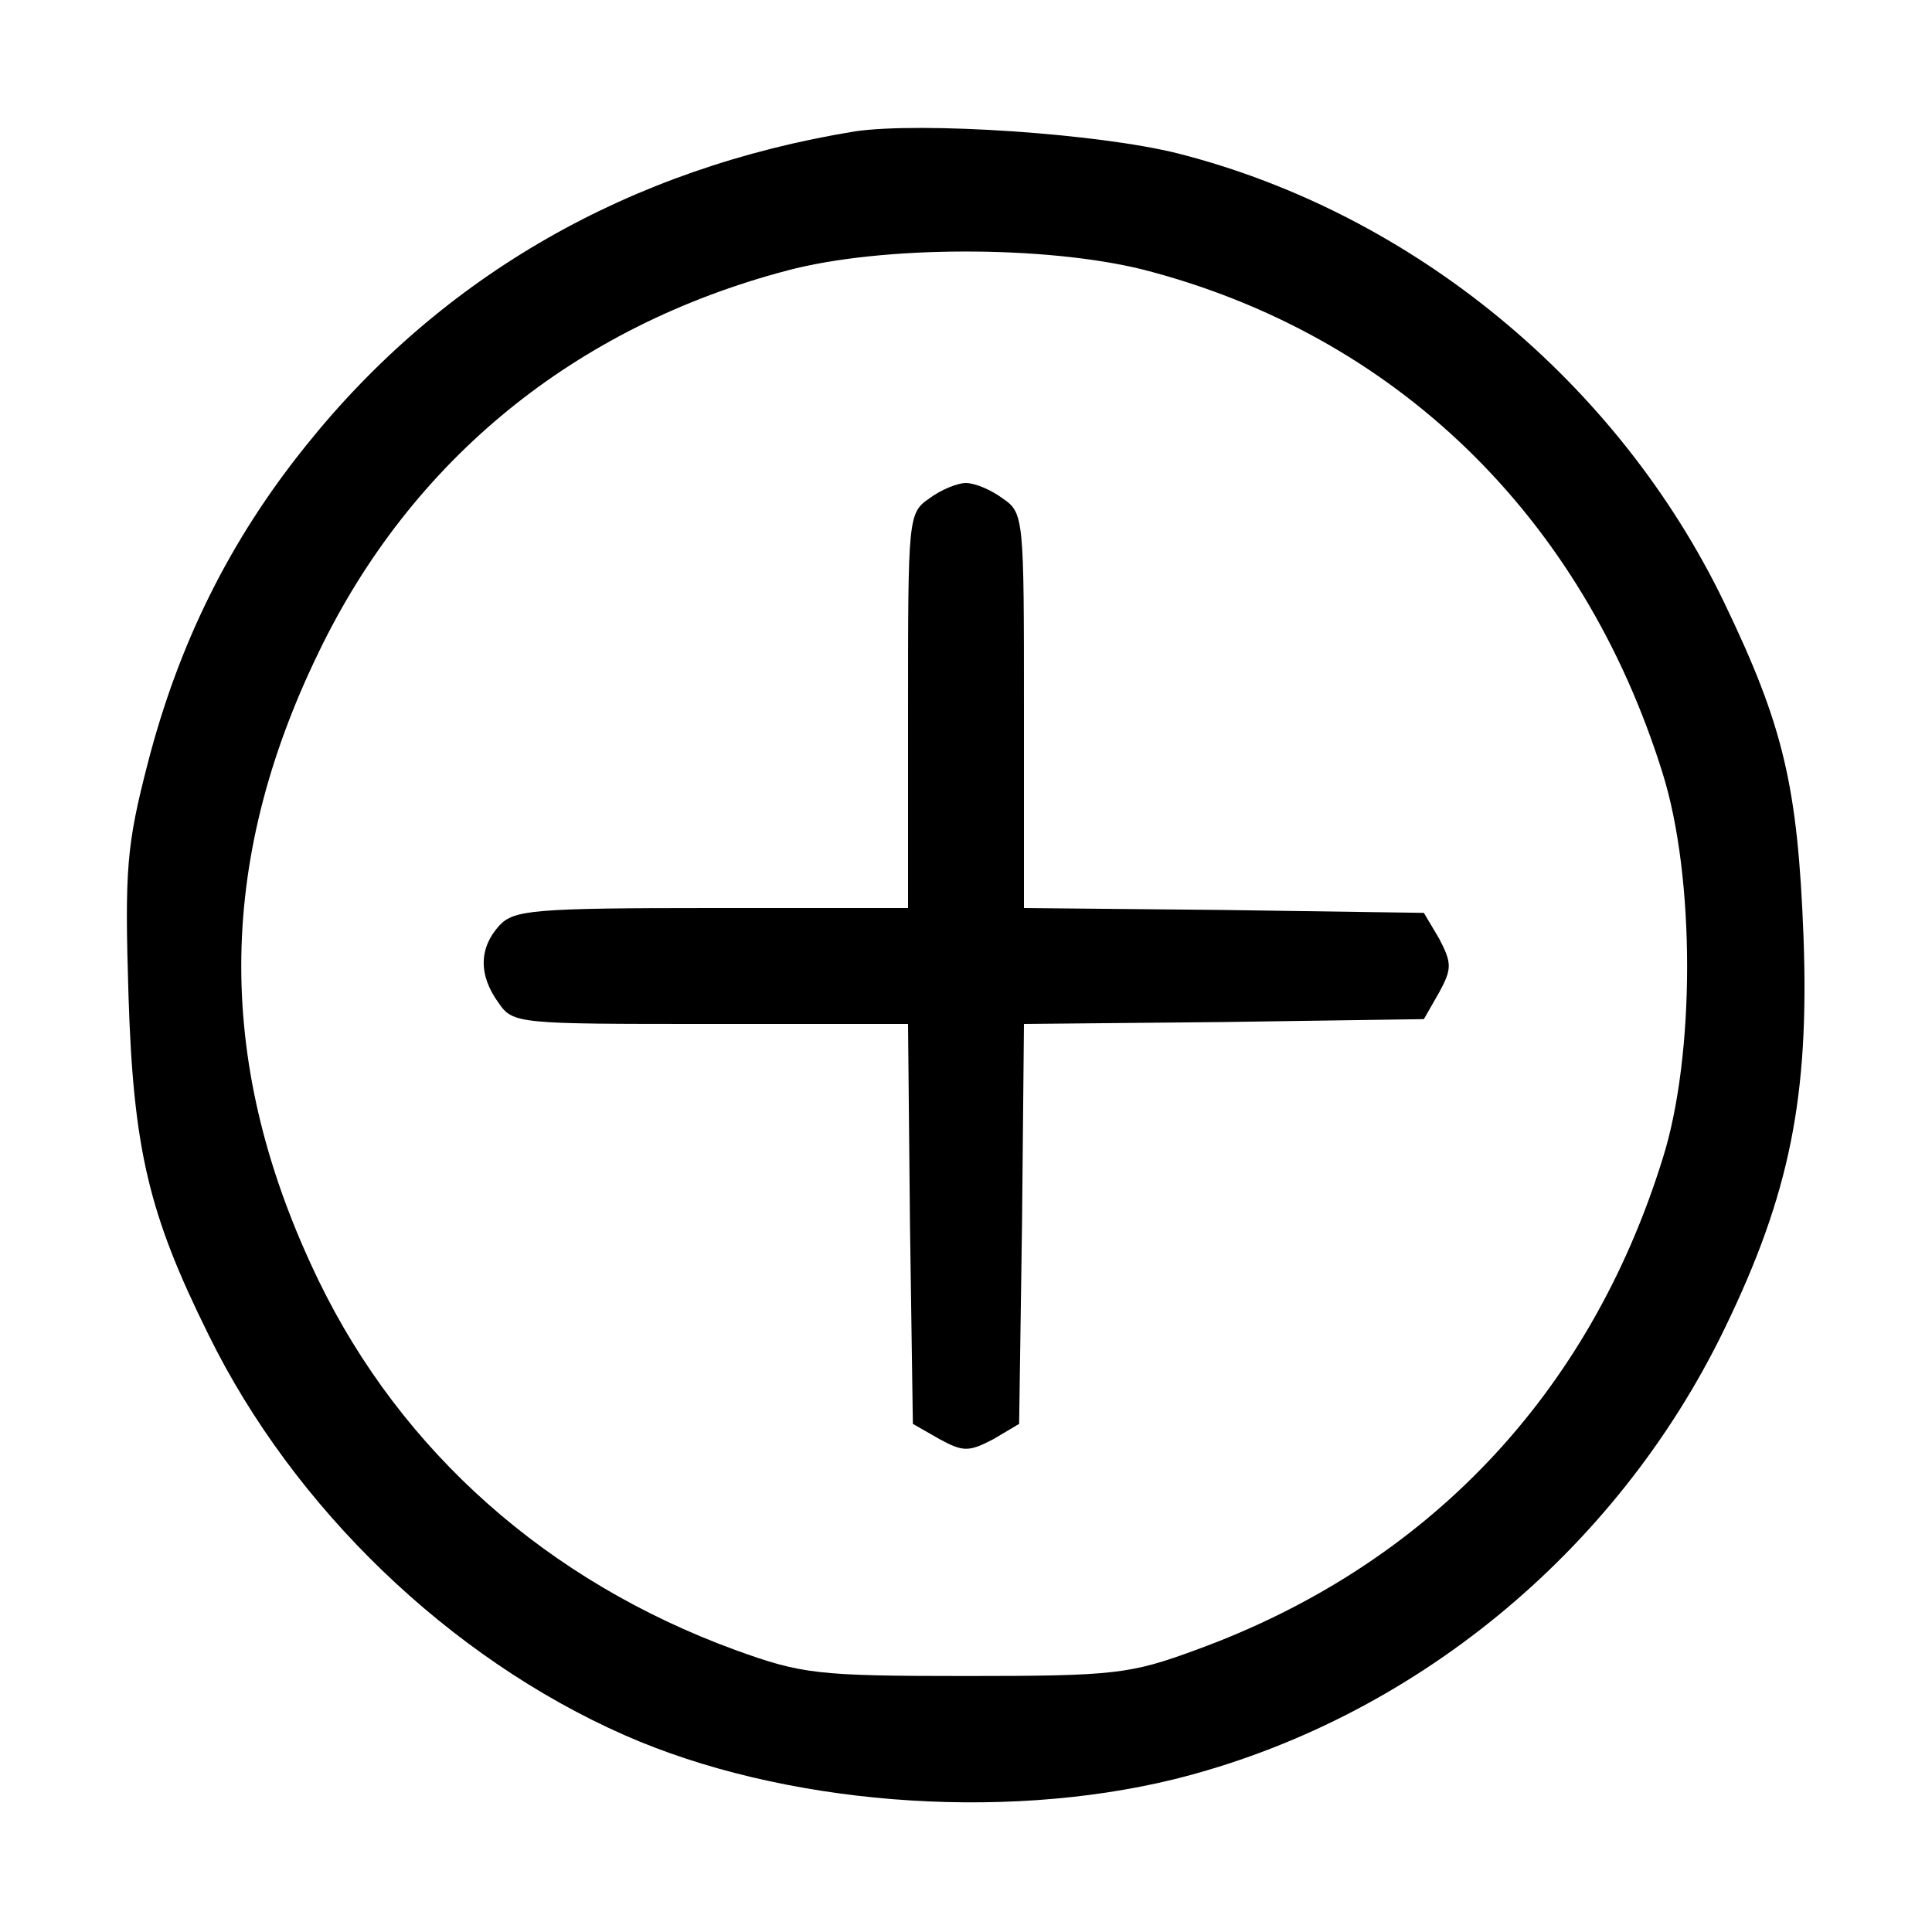 <svg t="1581140109841" class="icon" viewBox="0 0 1024 1024" version="1.1" xmlns="http://www.w3.org/2000/svg" p-id="5769" width="200" height="200"><path d="M453.12 69.632c-119.296 19.456-218.624 76.288-290.816 166.4-40.448 50.176-67.584 104.96-83.968 168.448-11.264 43.52-12.288 56.32-10.24 122.88 2.56 81.92 10.752 116.224 42.496 180.224 45.056 91.648 127.488 171.008 220.16 211.968 83.456 36.864 199.168 46.08 291.328 23.552 125.952-31.232 234.496-120.32 291.84-238.592 34.816-71.68 45.056-123.392 41.984-207.872-3.072-80.384-10.752-112.128-41.984-177.152-56.32-116.736-164.864-206.336-289.28-238.08-42.496-10.752-136.704-16.896-171.52-11.776z m152.576 73.216c133.632 34.304 232.96 130.56 275.456 266.752 17.408 55.296 17.408 150.016 0 204.8-38.912 124.928-124.928 215.552-247.296 260.096-34.816 12.8-43.008 13.824-121.856 13.824s-87.04-1.024-122.368-13.824c-99.328-36.352-176.64-104.96-220.672-195.584-54.784-113.152-54.784-220.672 0-333.312 49.152-101.888 135.68-172.544 248.32-202.24 50.176-13.312 136.704-13.312 188.416-0.512z" p-id="5770"></path><path d="M492.544 264.192c-11.264 7.68-11.264 10.24-11.264 112.64V481.28H377.344c-94.72 0-104.96 1.024-112.64 9.216-10.752 11.776-11.264 26.112-0.512 40.96 7.68 11.264 10.24 11.264 112.128 11.264h104.96l1.024 105.984 1.536 105.984 14.336 8.192c12.288 6.656 15.36 6.656 28.16 0l13.824-8.192 1.536-105.984 1.024-105.984 105.984-1.024 105.984-1.536 8.192-14.336c6.656-12.288 6.656-15.36 0-28.16l-8.192-13.824-105.984-1.536-105.984-1.024V376.32c0-101.888 0-104.448-11.264-112.128C525.312 259.584 516.608 256 512 256c-4.608 0-13.312 3.584-19.456 8.192z" p-id="5771"></path></svg>